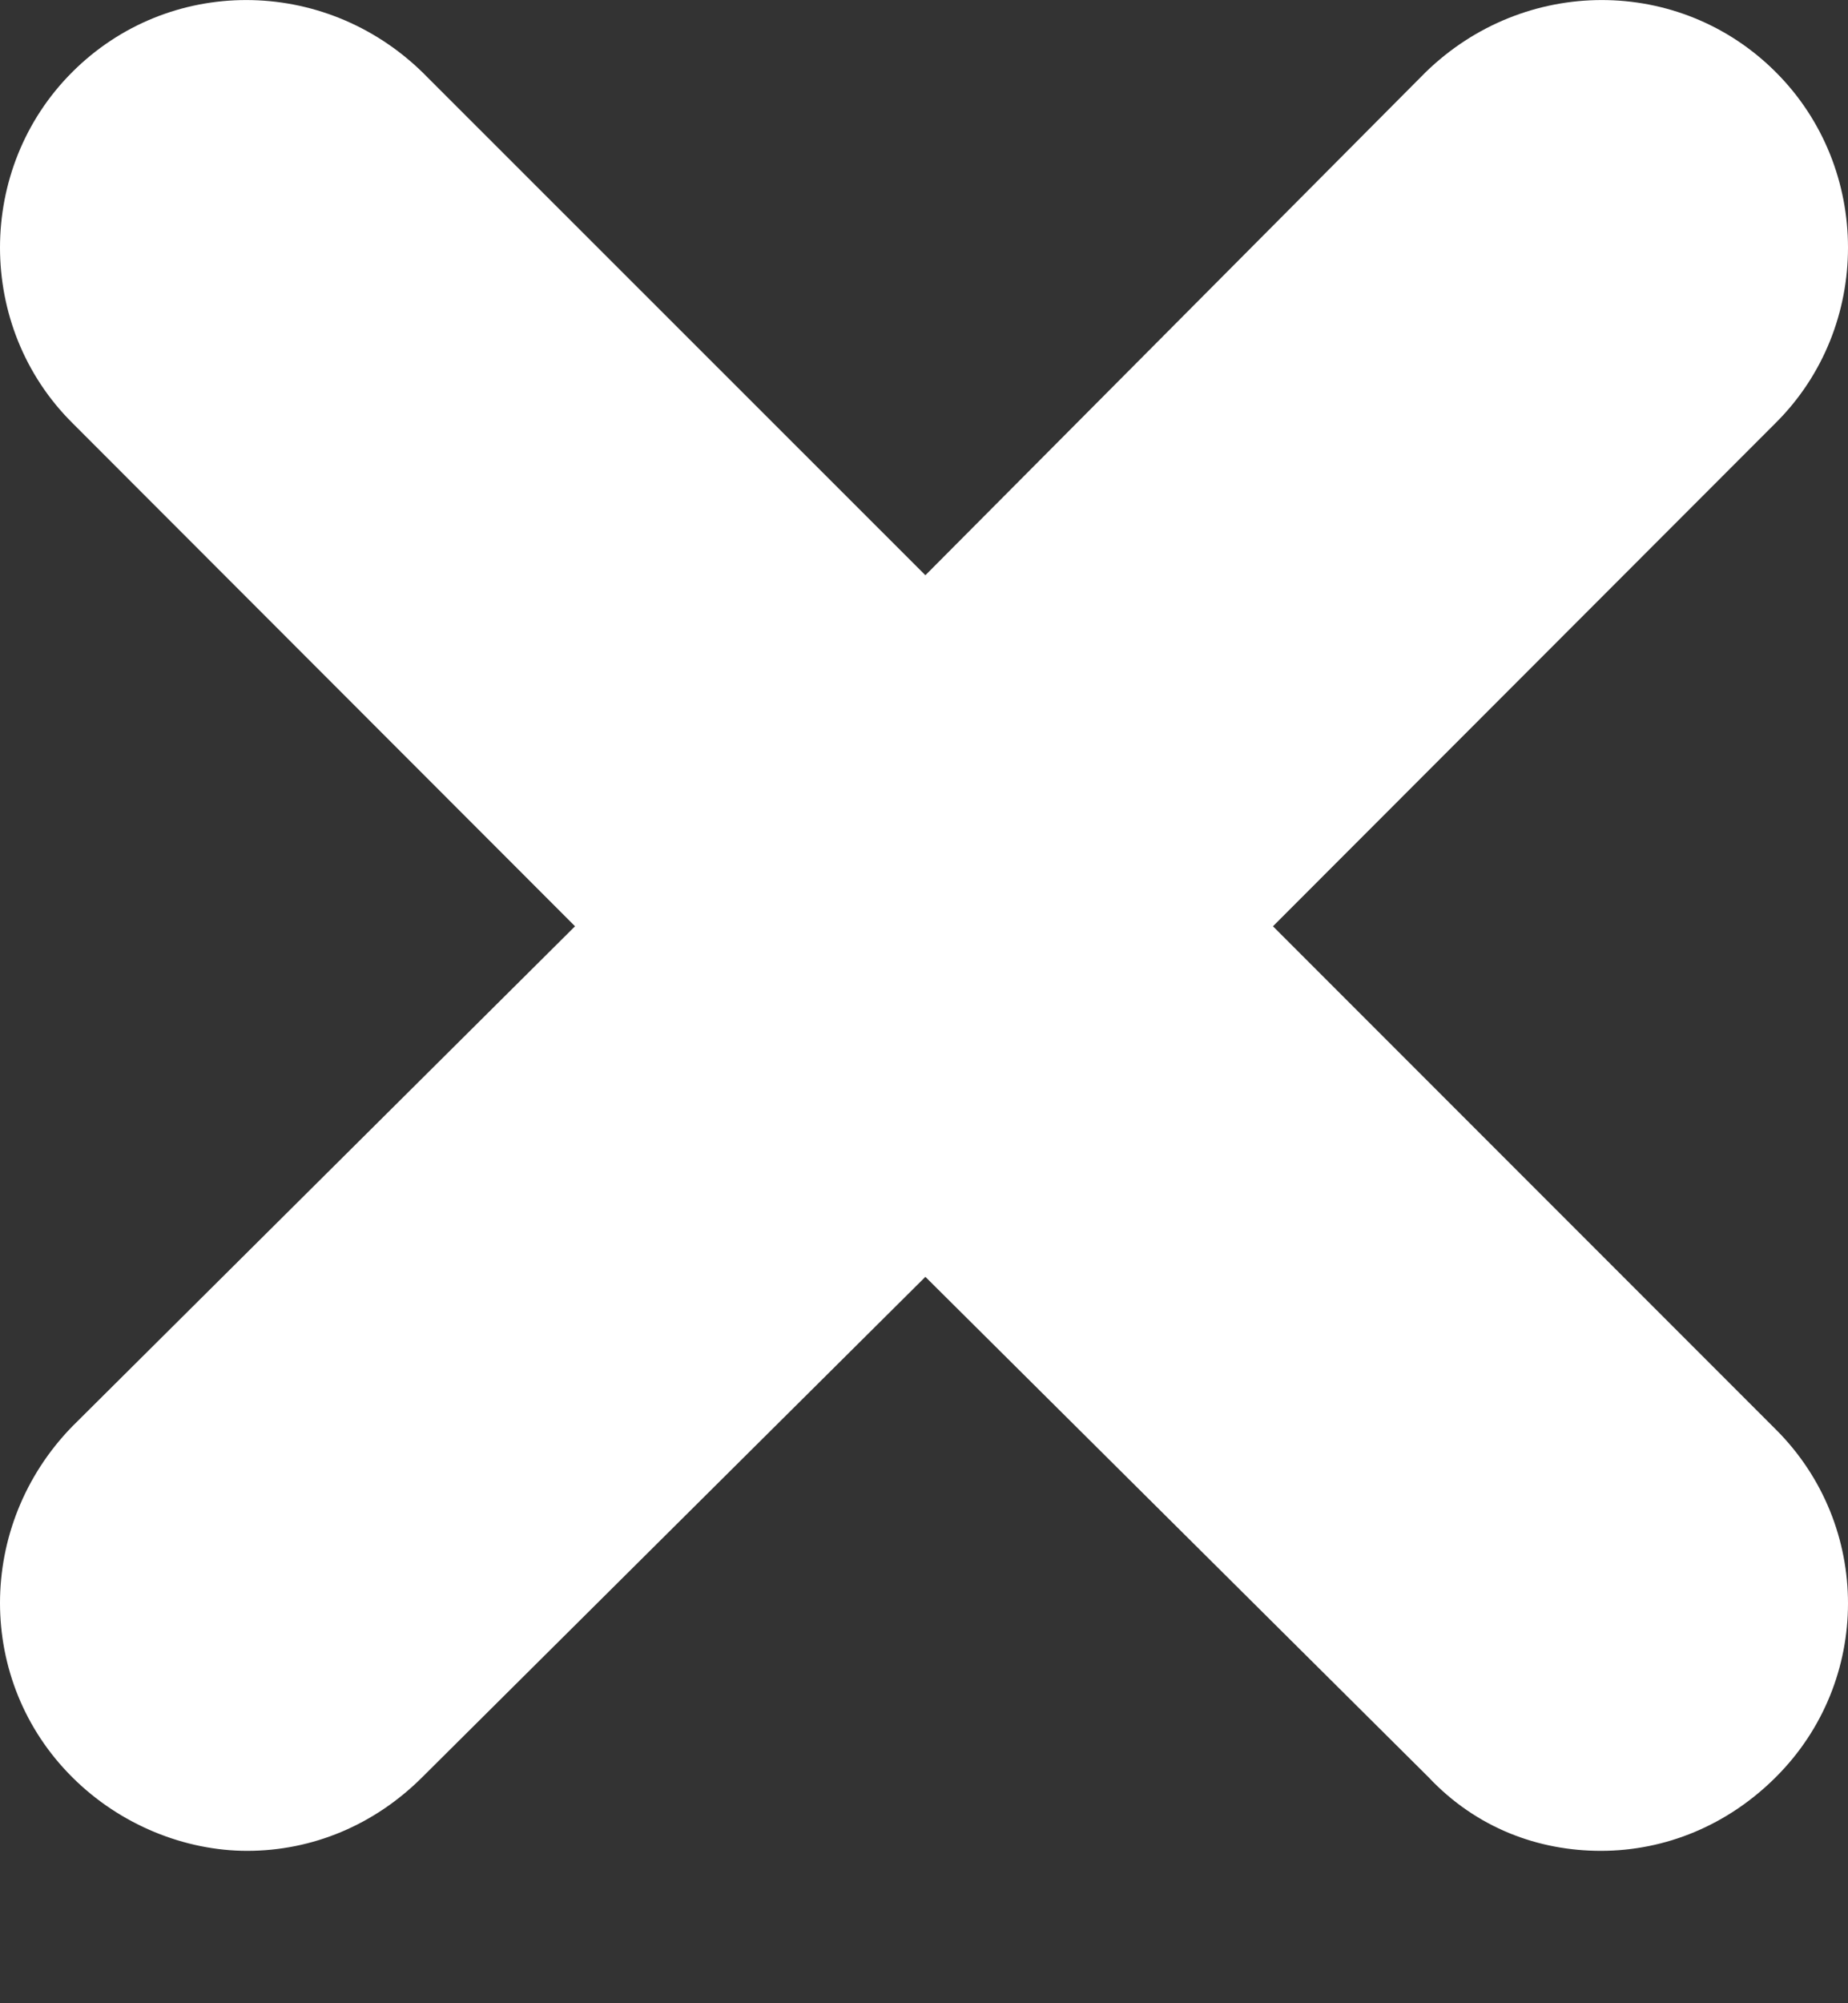 <svg width="12" height="13" viewBox="0 0 12 13" fill="none" xmlns="http://www.w3.org/2000/svg">
<rect x="0" y="0" width="12" height="13" fill="#333333" stroke="none"/>
<path d="M11.532 9.277C12.156 9.9 12.156 10.91 11.532 11.532C11.22 11.844 10.816 12.011 10.395 12.011C9.991 12.011 9.587 11.864 9.275 11.532L6.009 8.286L2.743 11.532C2.431 11.844 2.028 12.011 1.605 12.011C1.202 12.011 0.78 11.844 0.468 11.532C-0.156 10.91 -0.156 9.9 0.468 9.258L3.734 6.011L0.468 2.743C-0.156 2.121 -0.156 1.093 0.468 0.469C1.092 -0.156 2.101 -0.156 2.743 0.469L6.009 3.733L9.257 0.469C9.899 -0.156 10.908 -0.156 11.532 0.469C12.156 1.093 12.156 2.121 11.532 2.743L8.266 6.011L11.532 9.277Z" fill="white"/>
</svg>

